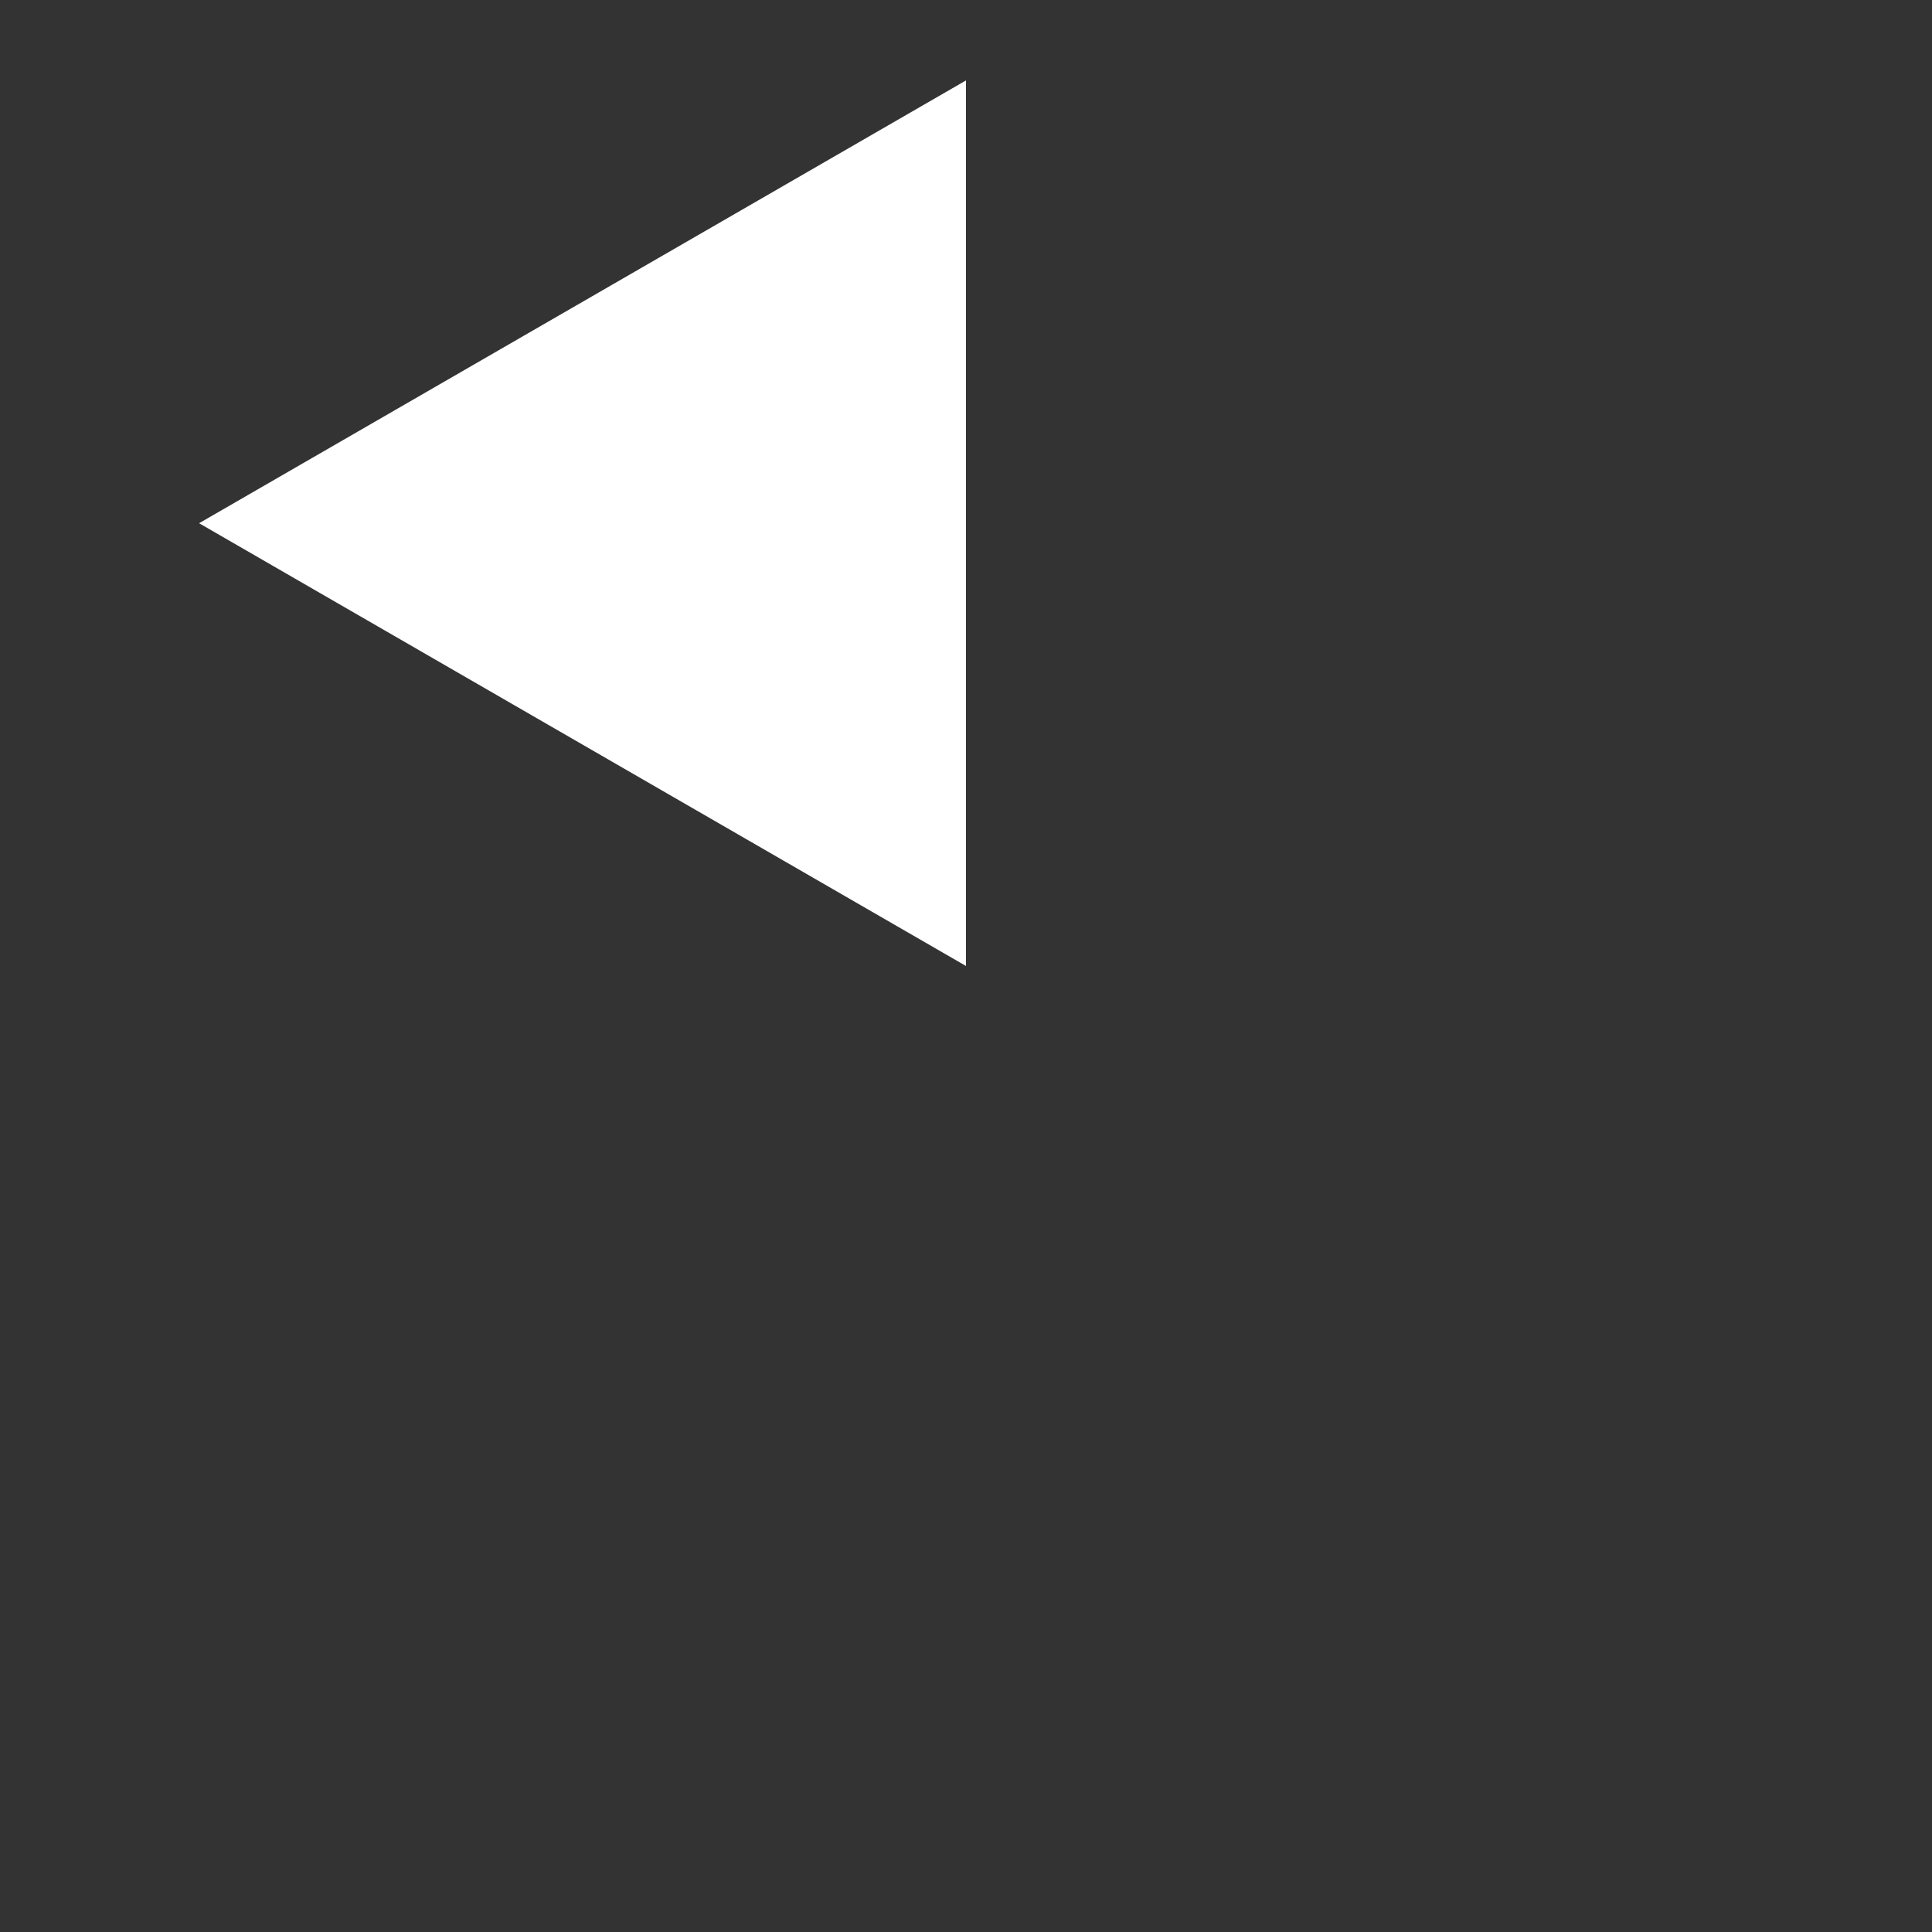 <?xml version="1.0" encoding="UTF-8" standalone="no"?>
<svg
   xmlns:dc="http://purl.org/dc/elements/1.1/"
   xmlns:cc="http://creativecommons.org/ns#"
   xmlns:rdf="http://www.w3.org/1999/02/22-rdf-syntax-ns#"
   xmlns:svg="http://www.w3.org/2000/svg"
   xmlns="http://www.w3.org/2000/svg"
   xmlns:sodipodi="http://sodipodi.sourceforge.net/DTD/sodipodi-0.dtd"
   xmlns:inkscape="http://www.inkscape.org/namespaces/inkscape"
   sodipodi:docname="hex_piece.svg"
   inkscape:version="1.0 (6e3e5246a0, 2020-05-07)"
   id="svg8"
   version="1.1"
   viewBox="0 0 52.917 52.917"
   height="200"
   width="200">
  <rect x="0" y="0" width="52.917" height="52.917" fill="#333333" stroke="none"/>
  <defs
     id="defs2" />
  <sodipodi:namedview
     inkscape:window-maximized="0"
     inkscape:window-y="27"
     inkscape:window-x="960"
     inkscape:window-height="1016"
     inkscape:window-width="960"
     inkscape:snap-object-midpoints="true"
     inkscape:snap-midpoints="true"
     inkscape:guide-bbox="true"
     showguides="true"
     inkscape:snap-grids="true"
     showgrid="false"
     inkscape:document-rotation="0"
     inkscape:current-layer="layer1"
     inkscape:document-units="px"
     inkscape:cy="122.22074"
     inkscape:cx="62.403851"
     inkscape:zoom="2"
     inkscape:pageshadow="2"
     inkscape:pageopacity="0.0"
     borderopacity="1.0"
     bordercolor="#666666"
     pagecolor="#ffffff"
     id="base"
     units="px">
    <inkscape:grid
       enabled="true"
       dotted="false"
       id="grid846"
       type="xygrid" />
    <sodipodi:guide
       position="0,52.917"
       orientation="100,0"
       id="guide844" />
    <sodipodi:guide
       position="0,26.458"
       orientation="0,100"
       id="guide846" />
    <sodipodi:guide
       position="26.458,26.458"
       orientation="-100,0"
       id="guide848" />
    <sodipodi:guide
       position="26.458,52.917"
       orientation="0,-100"
       id="guide850" />
  </sodipodi:namedview>
  <g
     style="display:inline"
     inkscape:label="HexPiece"
     id="layer2"
     inkscape:groupmode="layer">
    <path
       id="path1517"
       d="M 26.458,2.203 5.453,14.331 26.458,26.458 Z"
       style="fill:#ffffff;fill-opacity:1;stroke:none;stroke-width:0.265px;stroke-linecap:butt;stroke-linejoin:miter;stroke-opacity:1" />
  </g>
  <g
     style="display:none"
     id="layer1"
     inkscape:groupmode="layer"
     inkscape:label="Hex">
    <path
       inkscape:transform-center-y="3.187353e-06"
       d="M 47.464,38.586 26.458,50.714 5.453,38.586 5.453,14.331 26.458,2.203 47.464,14.331 Z"
       inkscape:randomized="0"
       inkscape:rounded="0"
       inkscape:flatsided="true"
       sodipodi:arg2="1.0471976"
       sodipodi:arg1="0.52359878"
       sodipodi:r2="21.005804"
       sodipodi:r1="24.255413"
       sodipodi:cy="26.458332"
       sodipodi:cx="26.458332"
       sodipodi:sides="6"
       id="path21"
       style="fill:none;fill-opacity:1;fill-rule:evenodd;stroke:#000000;stroke-width:3.969;stroke-linejoin:round;stroke-miterlimit:4;stroke-dasharray:none;stroke-opacity:1"
       sodipodi:type="star" />
  </g>
</svg>
